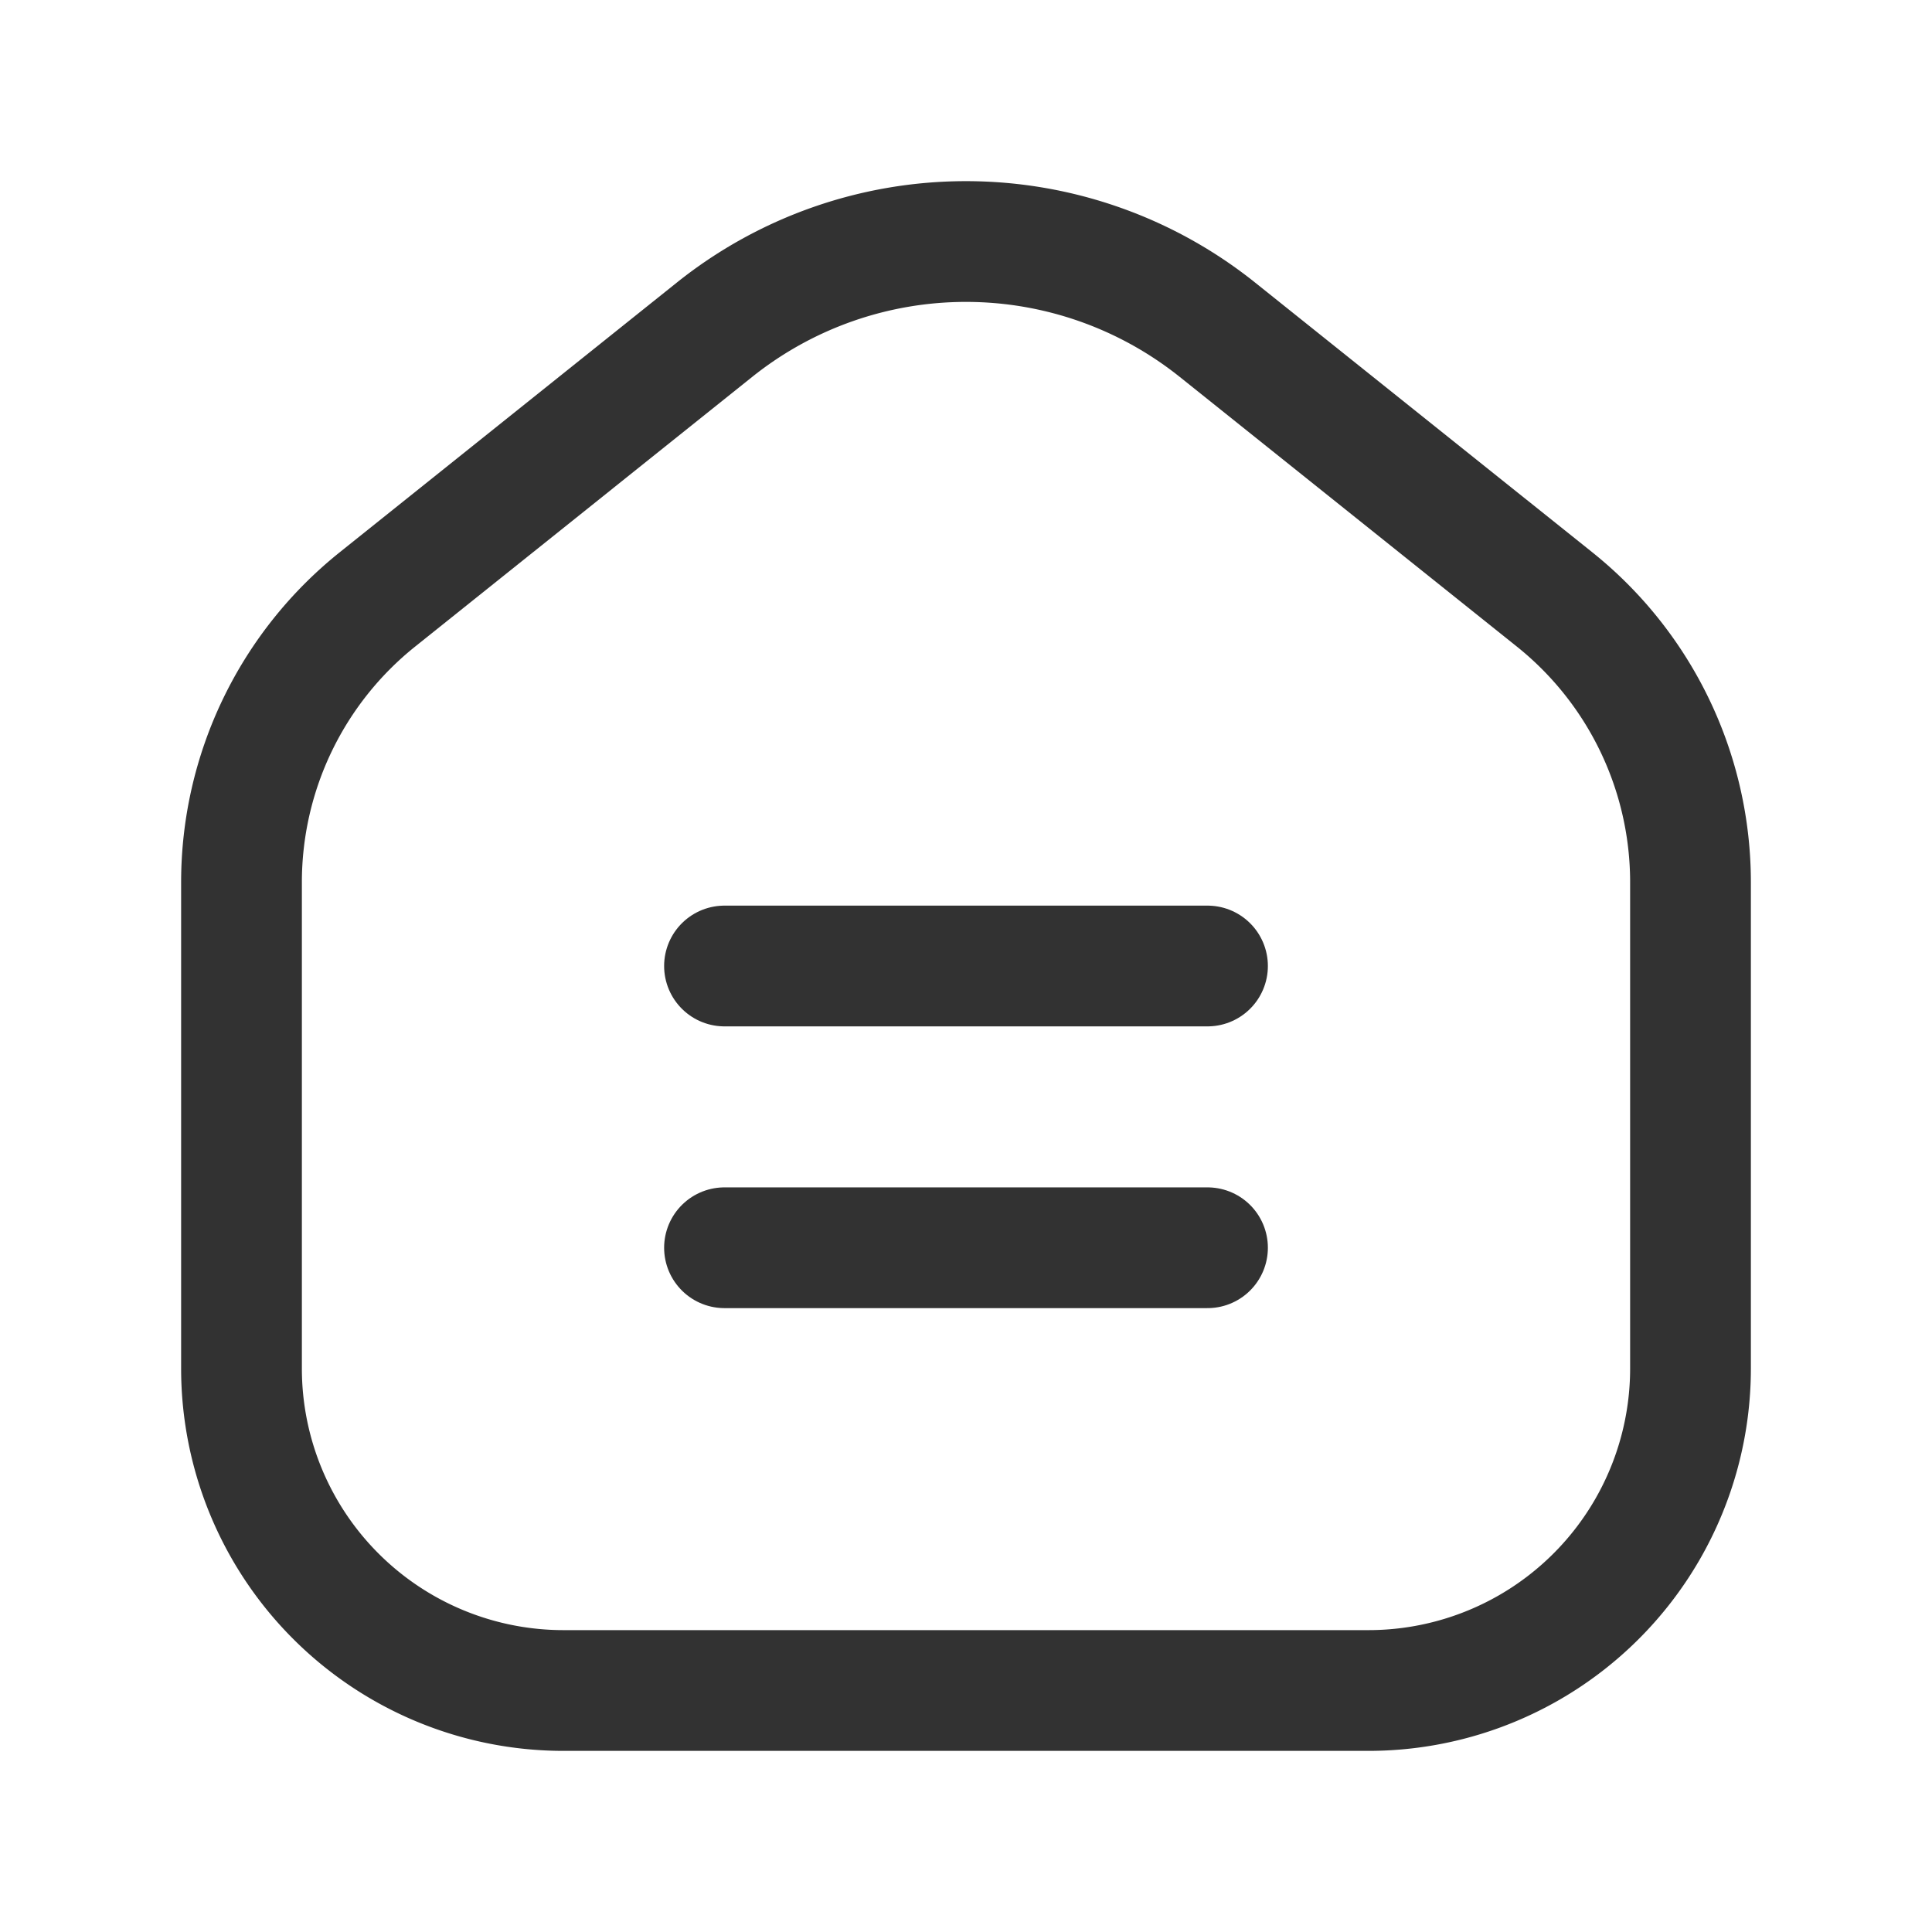 <svg xmlns="http://www.w3.org/2000/svg" viewBox="0 0 24 24"><line x1="9" y1="12" x2="15" y2="12" fill="none" stroke="#323232" stroke-linecap="round" stroke-linejoin="round" stroke-width="1.5"/><line x1="9" y1="15.5" x2="15" y2="15.5" fill="none" stroke="#323232" stroke-linecap="round" stroke-linejoin="round" stroke-width="1.5"/><path d="M3,17V10.96A4.5,4.5,0,0,1,4.689,7.446L8.876,4.096a5,5,0,0,1,6.247,0L19.311,7.446A4.5,4.5,0,0,1,21,10.96V17a4,4,0,0,1-4,4H7A4,4,0,0,1,3,17Z" fill="none" stroke="#323232" stroke-linecap="round" stroke-linejoin="round" stroke-width="1.5"/></svg>